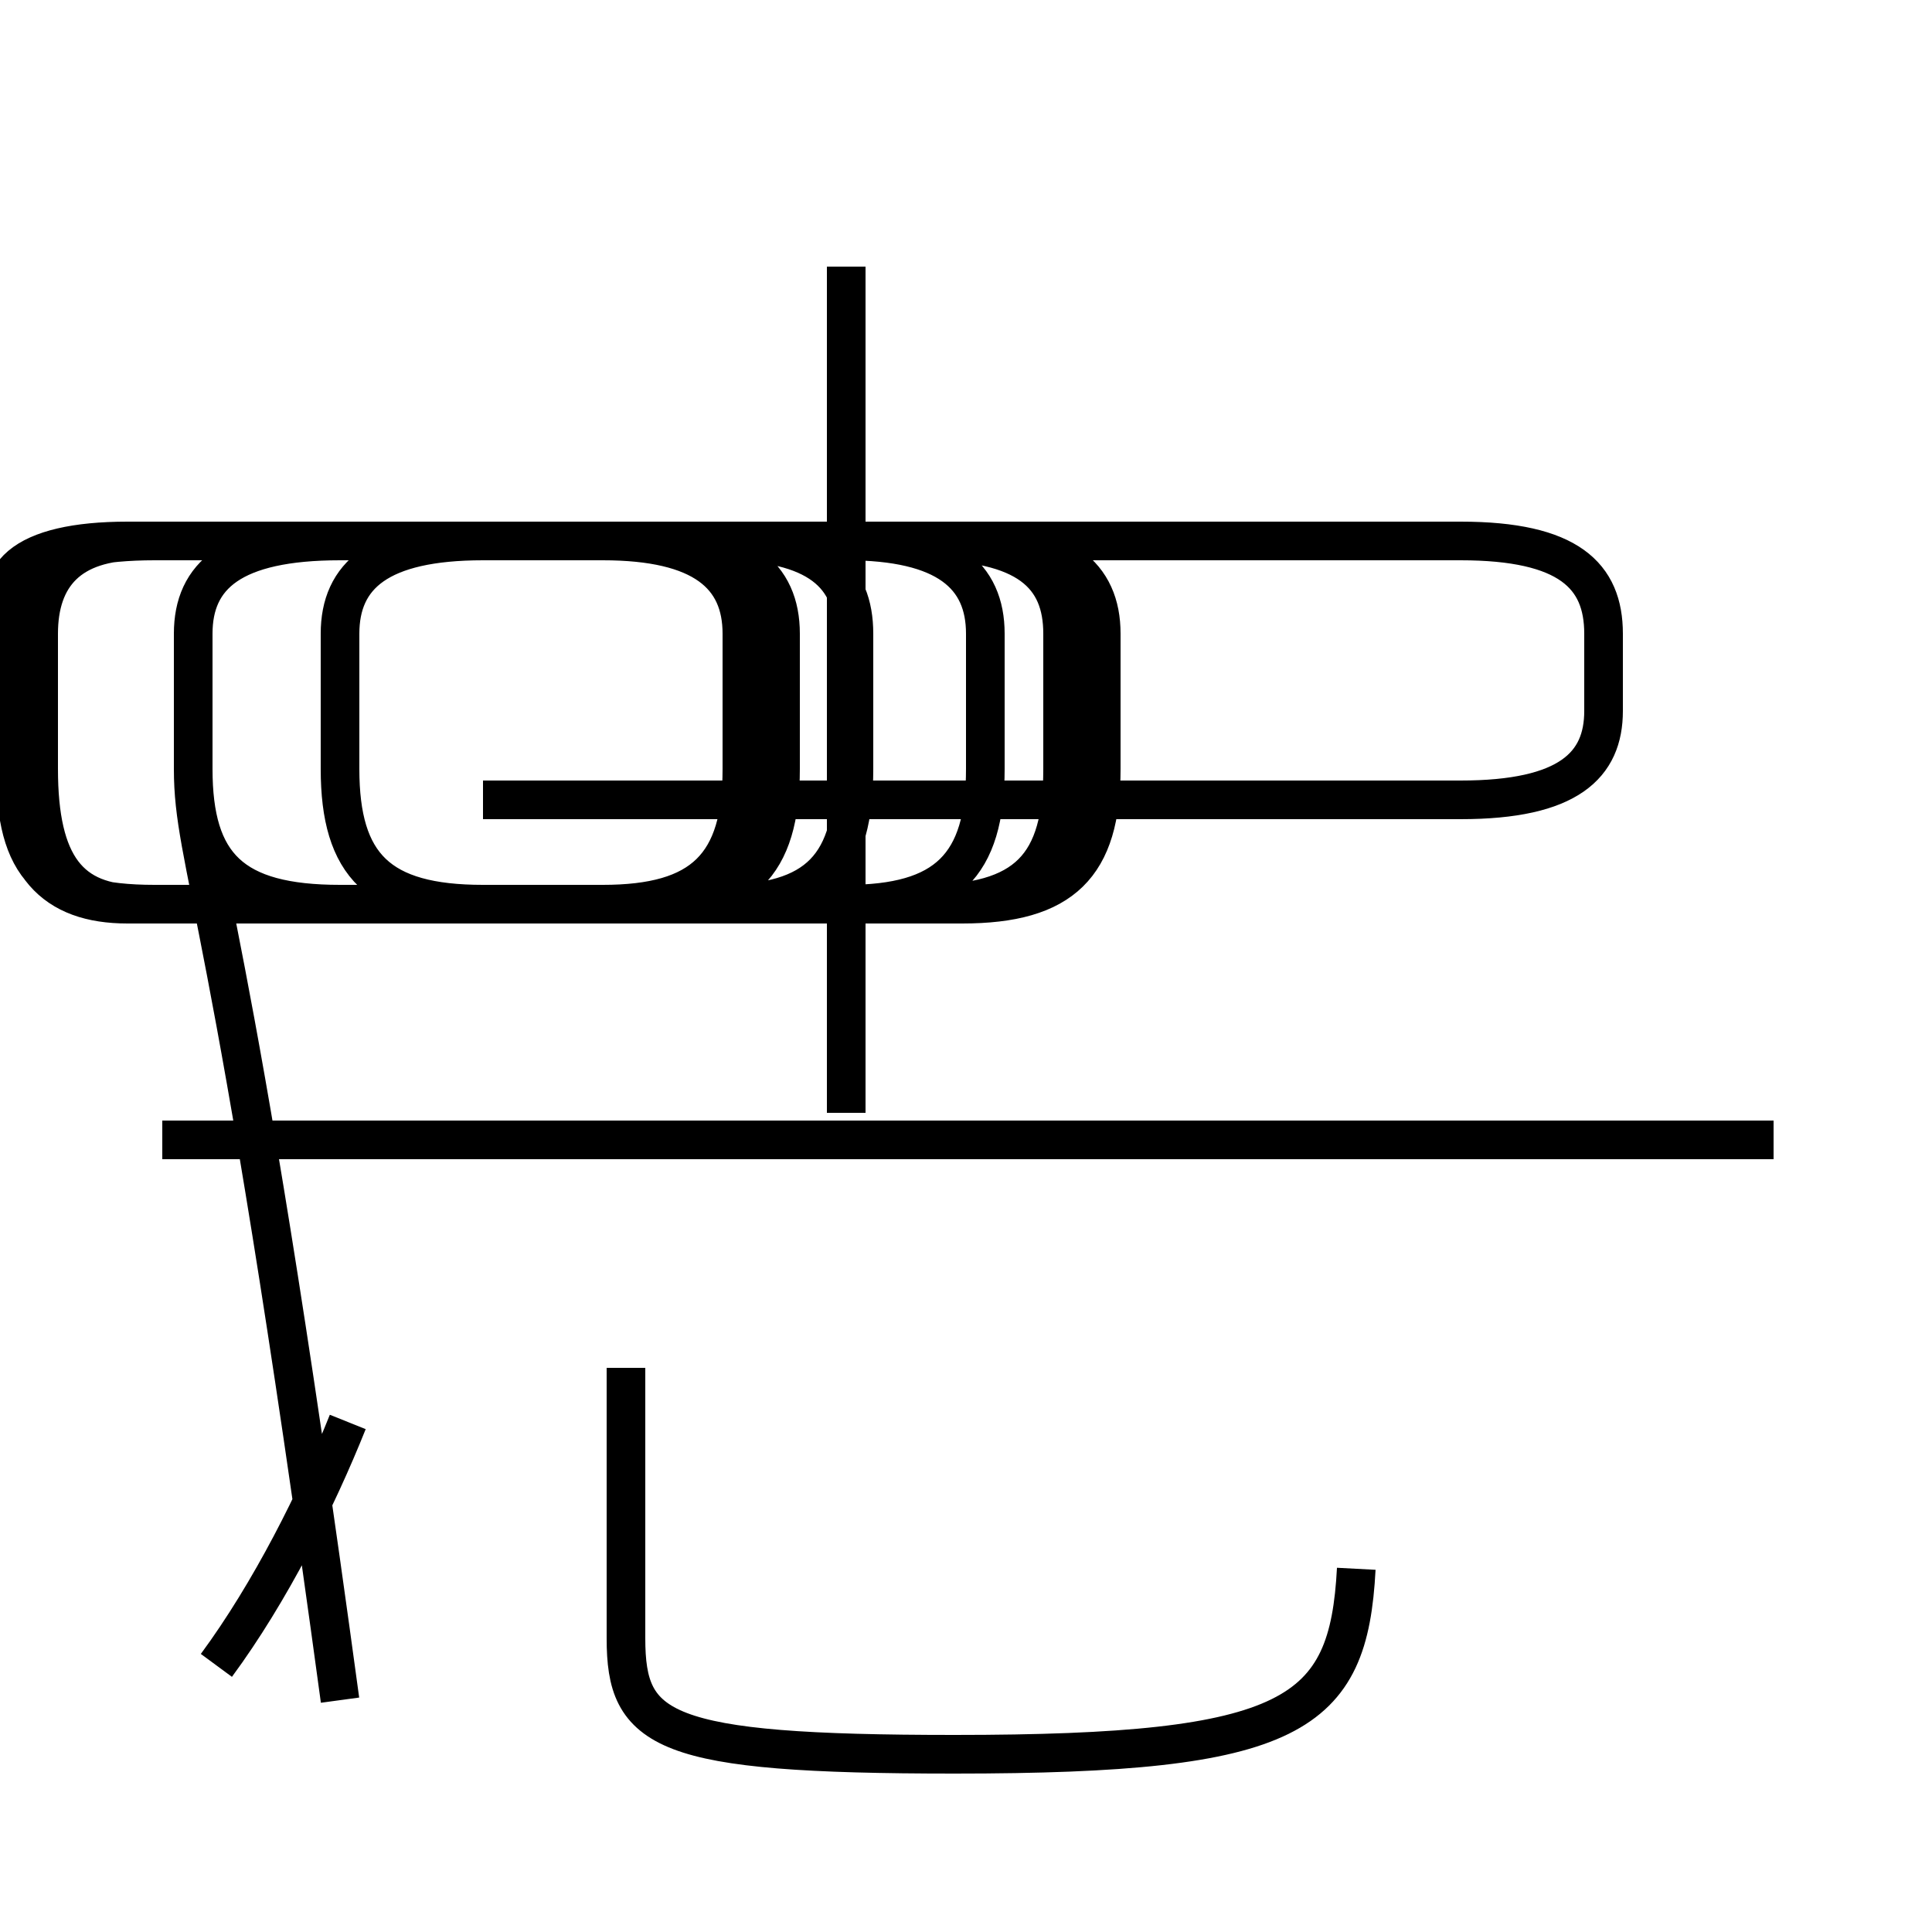 <?xml version='1.0' encoding='utf8'?>
<svg viewBox="0.0 -44.0 50.0 50.0" version="1.1" xmlns="http://www.w3.org/2000/svg">
<rect x="0.0" y="-44.0" width="50.0" height="50.0" fill="#808080" stroke="none"/>
<rect x="-1000" y="-1000" width="2000" height="2000" stroke="white" fill="white"/>
<g style="fill:none; stroke:#000000;  stroke-width:1">
<path d="M 5.6 0.9 C 7.0 2.8 8.2 5.2 9.0 7.2 M 16.2 8.6 L 16.2 1.6 C 16.2 -0.8 17.1 -1.4 24.7 -1.4 C 33.5 -1.4 34.9 -0.4 35.1 3.4 M 21.9 15.2 L 21.9 37.1 M 45.9 14.5 L 4.2 14.5 M 12.5 23.3 L 37.8 23.3 C 40.6 23.3 41.5 24.2 41.5 25.6 L 41.5 27.6 C 41.5 29.1 40.6 30.0 37.8 30.0 L 12.5 30.0 C 9.8 30.0 8.8 29.1 8.8 27.6 L 8.8 24.1 C 8.8 21.6 9.8 20.6 12.5 20.6 L 16.6 20.6 C 19.2 20.6 20.2 21.6 20.2 24.1 L 20.2 27.6 C 20.2 29.1 19.2 30.0 16.6 30.0 L 3.3 30.0 C 0.6 30.0 -0.4 29.1 0.4 27.6 L 0.4 24.1 C 0.4 21.6 1.4 20.6 3.3 20.6 L 16.6 20.6 C 19.2 20.6 20.2 21.6 20.2 24.1 L 20.2 27.6 C 20.2 29.1 19.2 30.0 16.6 30.0 L 8.8 30.0 C 6.0 30.0 5.0 29.1 5.0 27.6 L 5.0 24.1 C 5.0 21.6 6.0 20.6 8.8 20.6 L 24.7 20.6 C 27.4 20.6 28.4 21.6 28.4 24.1 L 28.4 27.6 C 28.4 29.1 27.4 30.0 24.7 30.0 L 12.5 30.0 C 9.8 30.0 8.8 29.1 8.8 27.6 L 8.8 24.1 C 8.8 21.6 9.8 20.6 12.5 20.6 L 24.9 20.6 C 27.5 20.6 28.5 21.6 28.5 24.1 L 28.5 27.6 C 28.5 29.1 27.5 30.0 24.9 30.0 L 3.5 30.0 C 0.7 30.0 -0.4 29.1 0.4 27.6 L 0.4 24.1 C 0.4 21.6 1.4 20.6 3.5 20.6 L 18.6 20.6 C 21.2 20.6 22.1 21.6 22.1 24.1 L 22.1 27.6 C 22.1 29.1 21.2 30.0 18.6 30.0 L 8.8 30.0 C 6.0 30.0 5.0 29.1 5.0 27.6 L 5.0 24.1 C 5.0 21.6 6.0 20.6 8.8 20.6 L 15.6 20.6 C 18.2 20.6 19.2 21.6 19.2 24.1 L 19.2 27.6 C 19.2 29.1 18.2 30.0 15.6 30.0 L 4.0 30.0 C 1.2 30.0 -0.1 29.1 0.4 27.6 L 0.4 24.1 C 0.4 21.6 1.2 20.6 4.0 20.6 L 15.6 20.6 C 18.2 20.6 19.2 21.6 19.2 24.1 L 19.2 27.6 C 19.2 29.1 18.2 30.0 15.6 30.0 L 8.8 30.0 C 6.0 30.0 5.0 29.1 5.0 27.6 L 5.0 24.1 C 5.0 21.6 6.0 20.6 8.8 20.6 L 23.9 20.6 C 26.6 20.6 27.5 21.6 27.5 24.1 L 27.5 27.6 C 27.5 29.1 26.6 30.0 23.9 30.0 L 3.6 30.0 C 1.8 30.0 1.0 29.1 1.0 27.6 L 1.0 24.1 C 1.0 21.6 1.8 20.6 3.6 20.6 L 21.9 20.6 C 24.5 20.6 25.5 21.6 25.5 24.1 L 25.5 27.6 C 25.5 29.1 24.5 30.0 21.9 30.0 L 8.8 30.0 C 6.0 30.0 5.0 29.1 5.0 27.6 L 5.0 24.1 C 5.0 21.6 6.0 20.6 8.8 20.6 L 24.7 20.6 C 27.4 20.6 28.4 21.6 28.4 24.1 L 28.4 27.6 C 28.4 29.1 27.4 30.0 24.7 30.0 L 12.5 30.0 C 9.8 30.0 8.8 29.1 8.8 27.6 L 8.8 24.1 C 8.8 21.6 9.8 20.6 12.5 20.6 L 24.9 20.6 C 27.5 20.6 28.5 21.6 28.5 24.1 L 28.5 27.6 C 28.5 29.1 27.5 30.0 24.9 30.0 L 8.8 30.0 C 6.0 30.0 5.0 29.1 5.0 27.6 L 5.0 24.1 C 5.0 21.6 6.0 20.6 8.8 20.6 L 16.6 20.6 C 19.2 20.6 20.2 21.6 20.2 24.1 L 20.2 27.6 C 20.2 29.1 19.2 30.0 16.6 30.0 L 8.8 30.0 C 6.0 30.0 5.0 29.1 5.0 27.6 L 5.0 24.1 C 5.0 21.6 6.0 20.6 8.8 20.6 L 24.9 20.6 C 27.5 20.6 28.5 21.6 28.5 24.1 L 28.5 27.6 C 28.5 29.1 27.5 30.0 24.9 30.0 L 8.8 30.0 C 6.0 30.0 5.0 29.1 5.0 27.6 L 5.0 24.1 C 5.0 21.6 6.0 20.6 8.8" transform="scale(1, -1)" />
</g>
</svg>